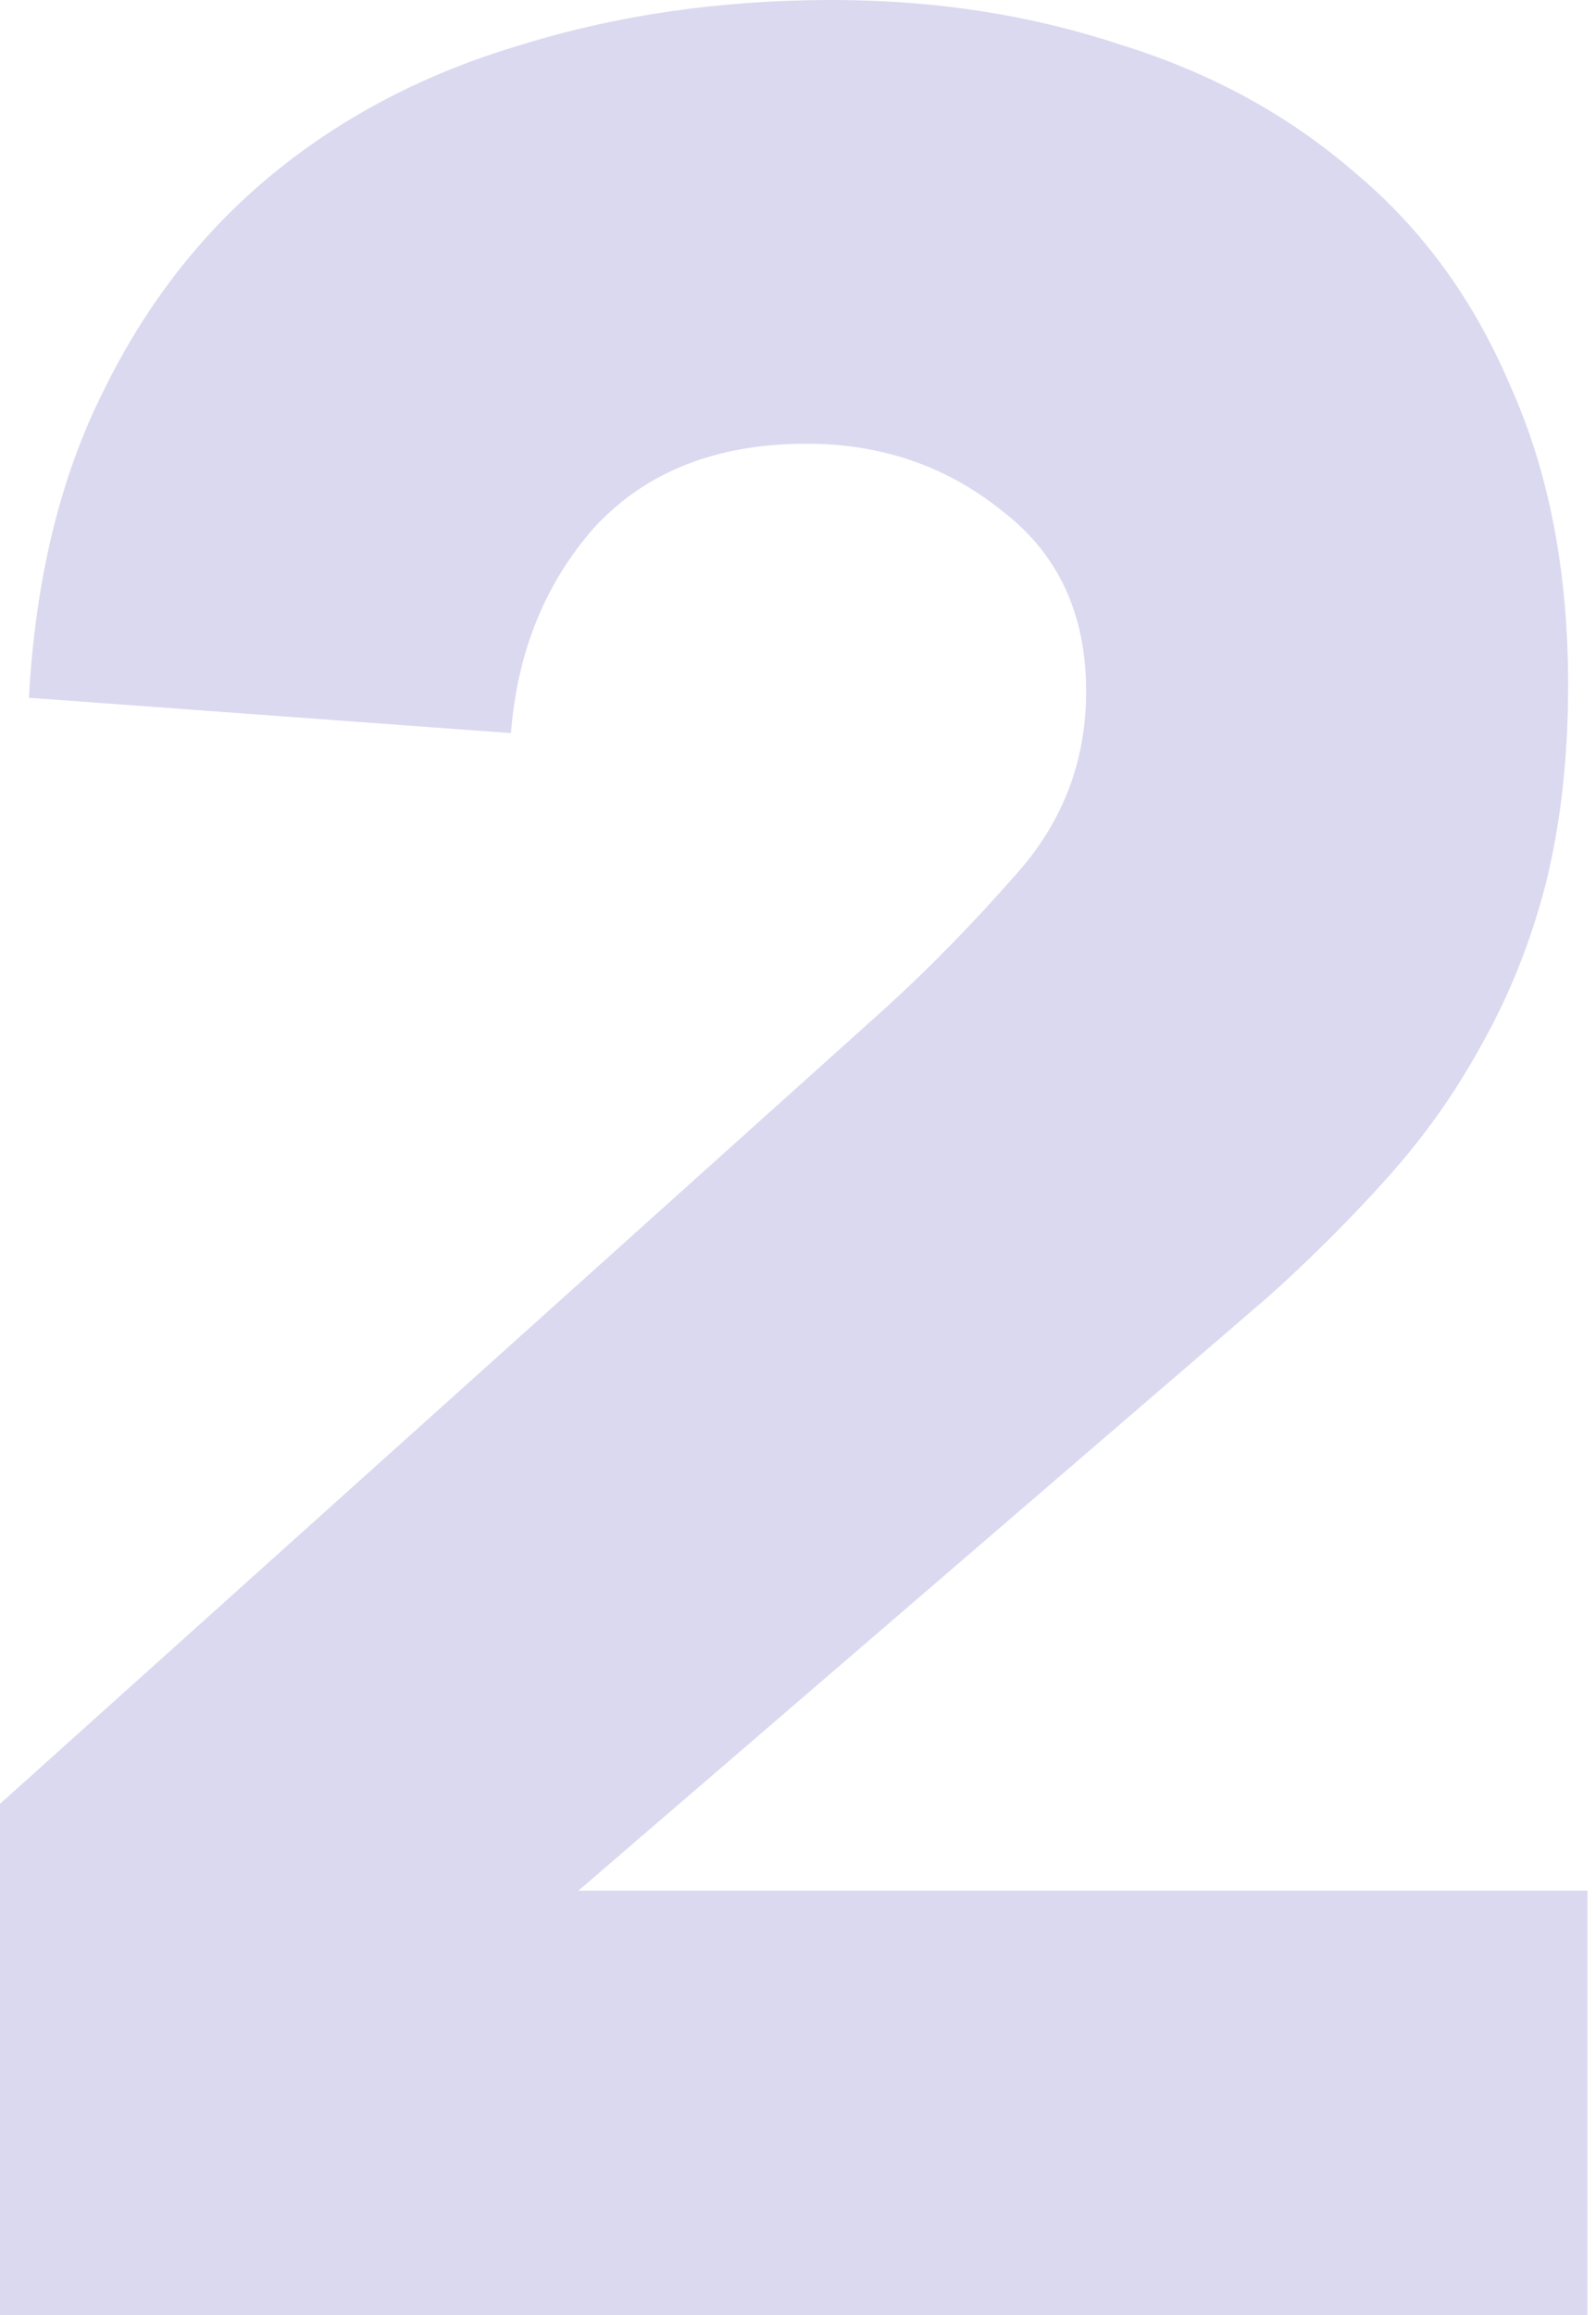 <svg width="149" height="216" viewBox="0 0 149 216" fill="none" xmlns="http://www.w3.org/2000/svg">
<path opacity="0.2" d="M0 168.3L82.5 94.2C86.7 90.4 90.9 86.1 95.1 81.3C99.3 76.5 101.4 70.9 101.4 64.5C101.4 57.3 98.8 51.7 93.6 47.7C88.4 43.5 82.3 41.4 75.3 41.4C66.9 41.4 60.3 44 55.5 49.2C50.9 54.4 48.3 60.8 47.7 68.4L2.7 65.1C3.3 54.1 5.6 44.6 9.6 36.6C13.6 28.4 18.9 21.6 25.5 16.2C32.1 10.8 39.8 6.8 48.6 4.2C57.6 1.4 67.3 0 77.7 0C87.3 0 96.3 1.4 104.7 4.2C113.1 6.8 120.4 10.8 126.6 16.2C132.8 21.4 137.6 28 141 36C144.6 44 146.4 53.3 146.4 63.9C146.4 70.7 145.7 76.9 144.3 82.5C142.9 87.9 140.9 92.9 138.3 97.5C135.9 101.9 133 106 129.6 109.8C126.2 113.6 122.5 117.3 118.5 120.9L54 176.4H148.2V216H0V168.3Z" fill="#4F42B5"/>
</svg>
